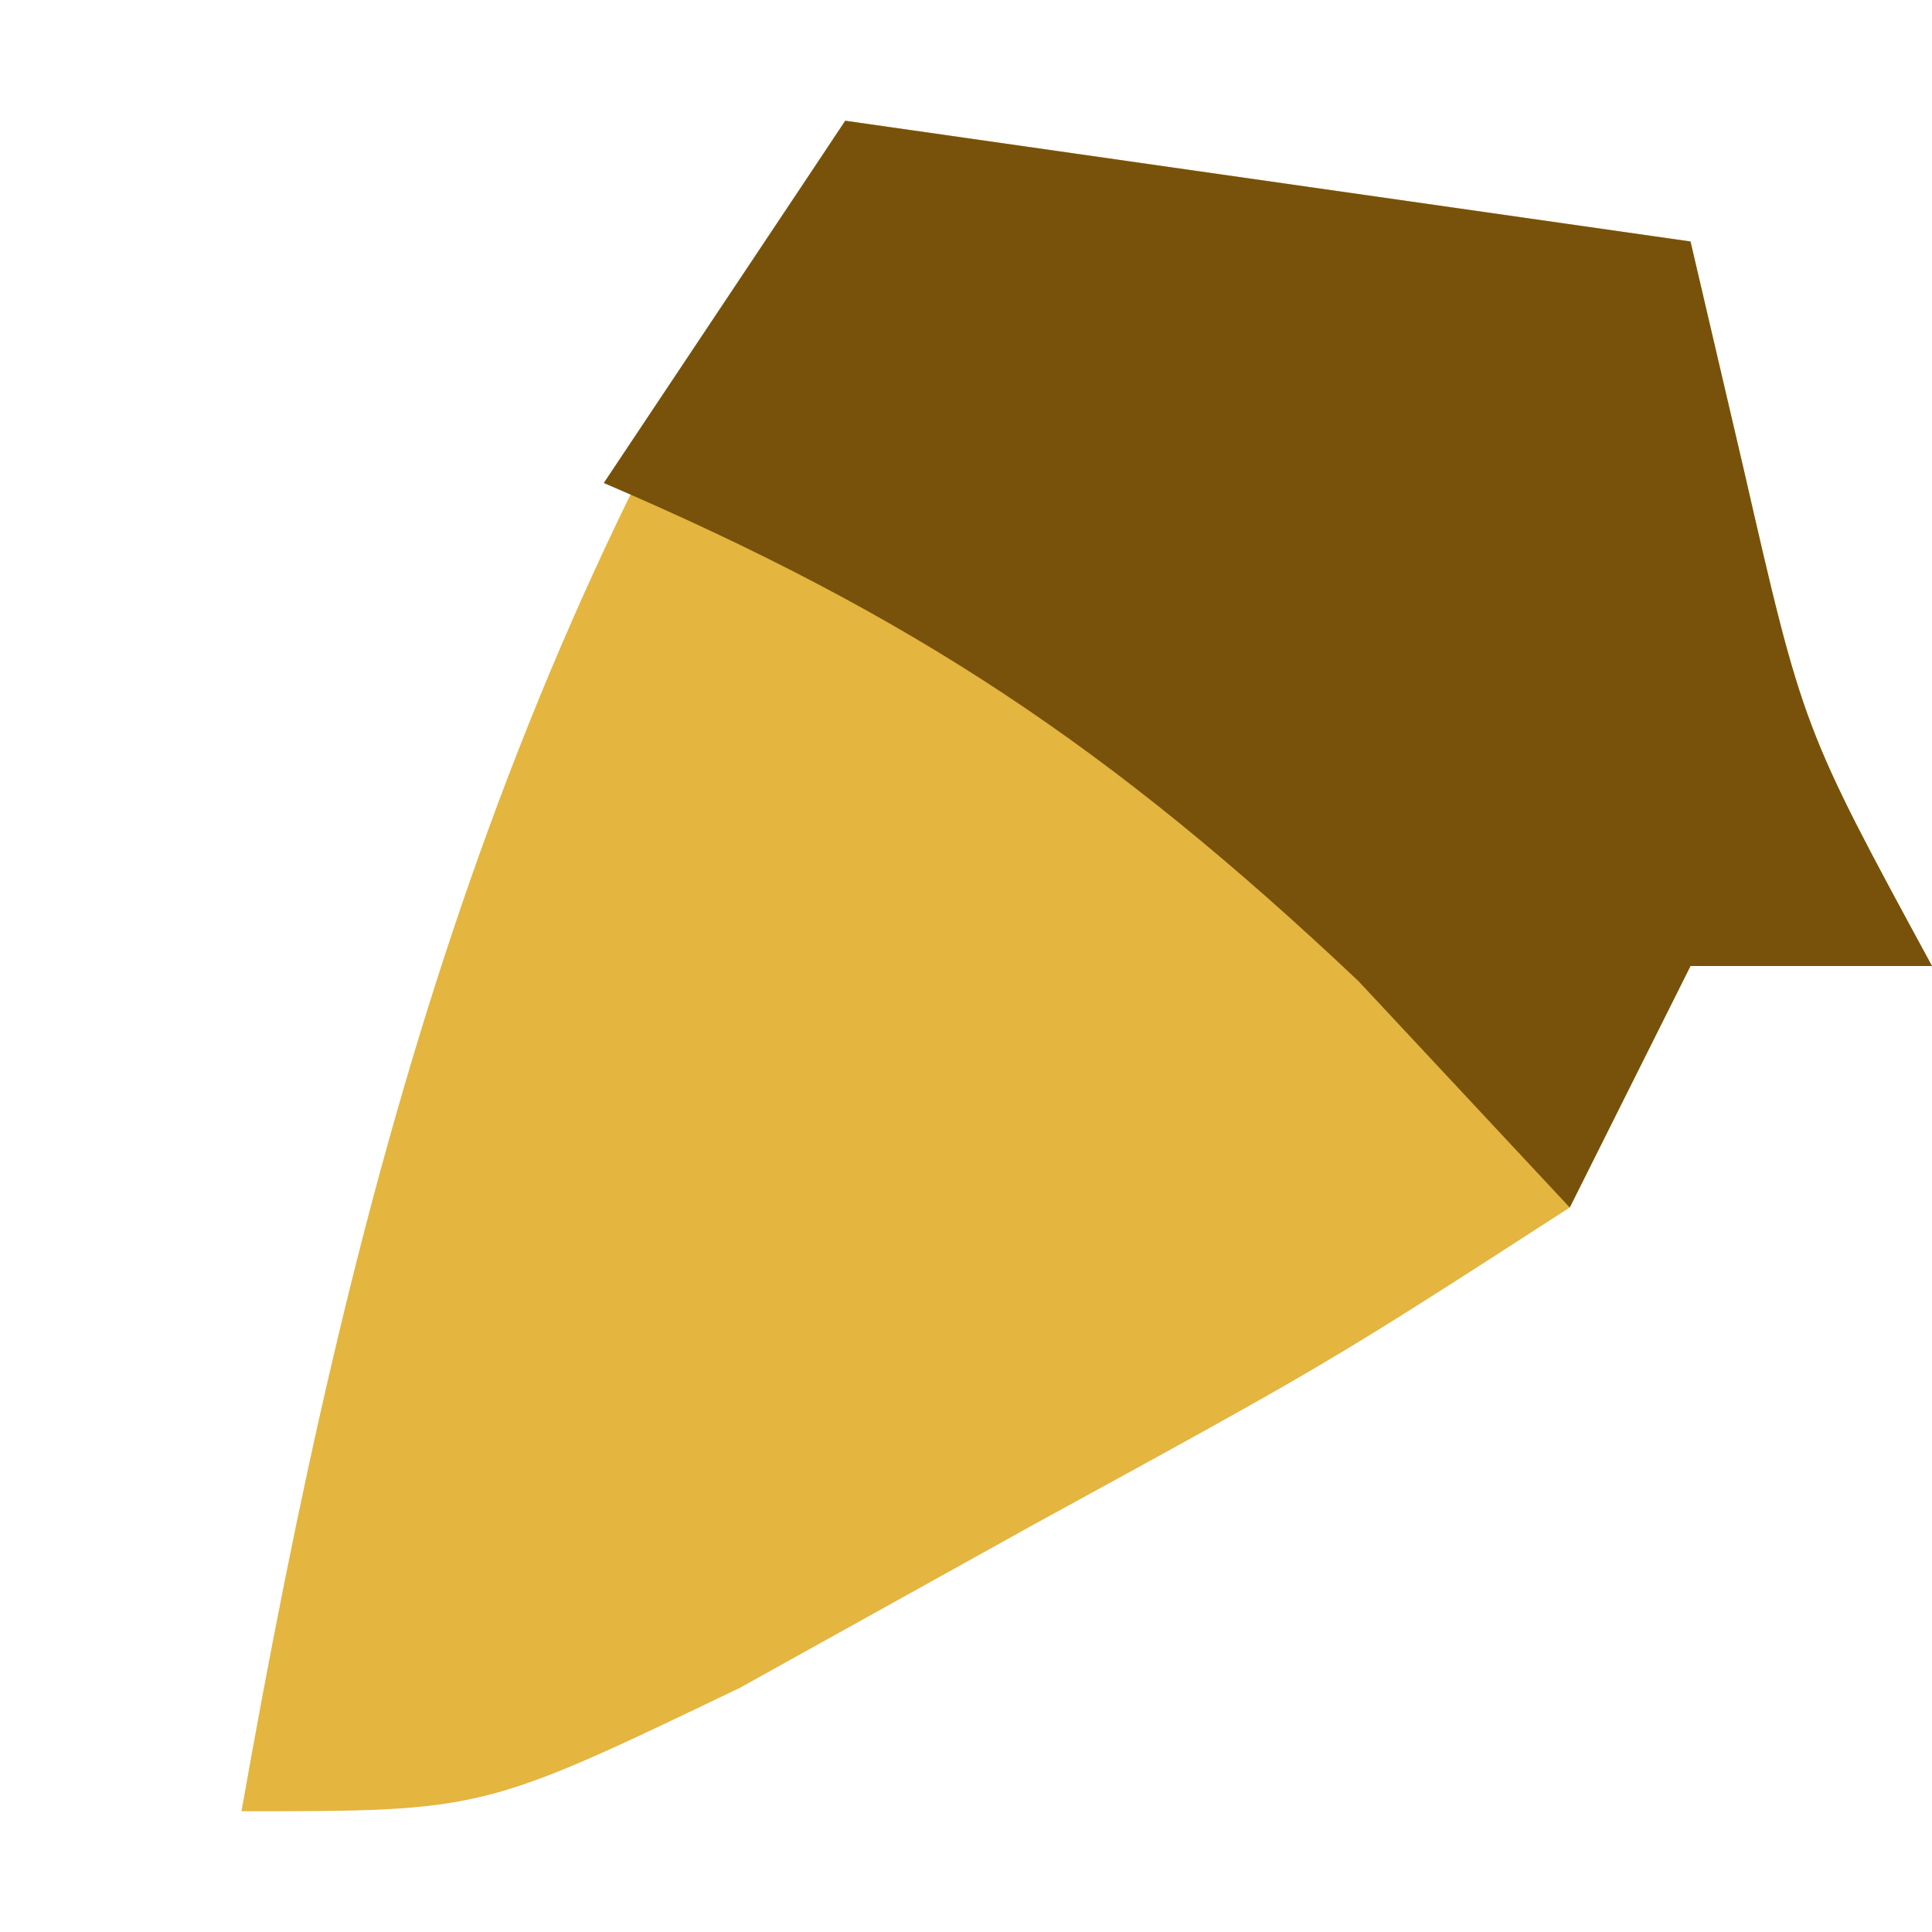 <?xml version="1.0" encoding="UTF-8"?>
<svg version="1.1" xmlns="http://www.w3.org/2000/svg" width="16" height="16">
<path d="M0 0 C2.31 0.33 4.62 0.66 7 1 C7.144 1.619 7.289 2.237 7.438 2.875 C7.932 5.033 7.932 5.033 9 7 C8.34 7 7.68 7 7 7 C6.67 7.66 6.34 8.32 6 9 C4.004 10.289 4.004 10.289 1.562 11.625 C0.358 12.294 0.358 12.294 -0.871 12.977 C-3 14 -3 14 -5 14 C-4.096 8.876 -2.905 4.357 0 0 Z " fill="#E4B53F" transform="translate(7,1)"/>
<path d="M0 0 C2.31 0.33 4.62 0.66 7 1 C7.144 1.619 7.289 2.237 7.438 2.875 C7.932 5.033 7.932 5.033 9 7 C8.34 7 7.68 7 7 7 C6.67 7.66 6.34 8.32 6 9 C5.134 8.072 5.134 8.072 4.25 7.125 C2.198 5.187 0.566 4.1 -2 3 C-1.34 2.01 -0.68 1.02 0 0 Z " fill="#78520B" transform="translate(7,1)"/>
</svg>
